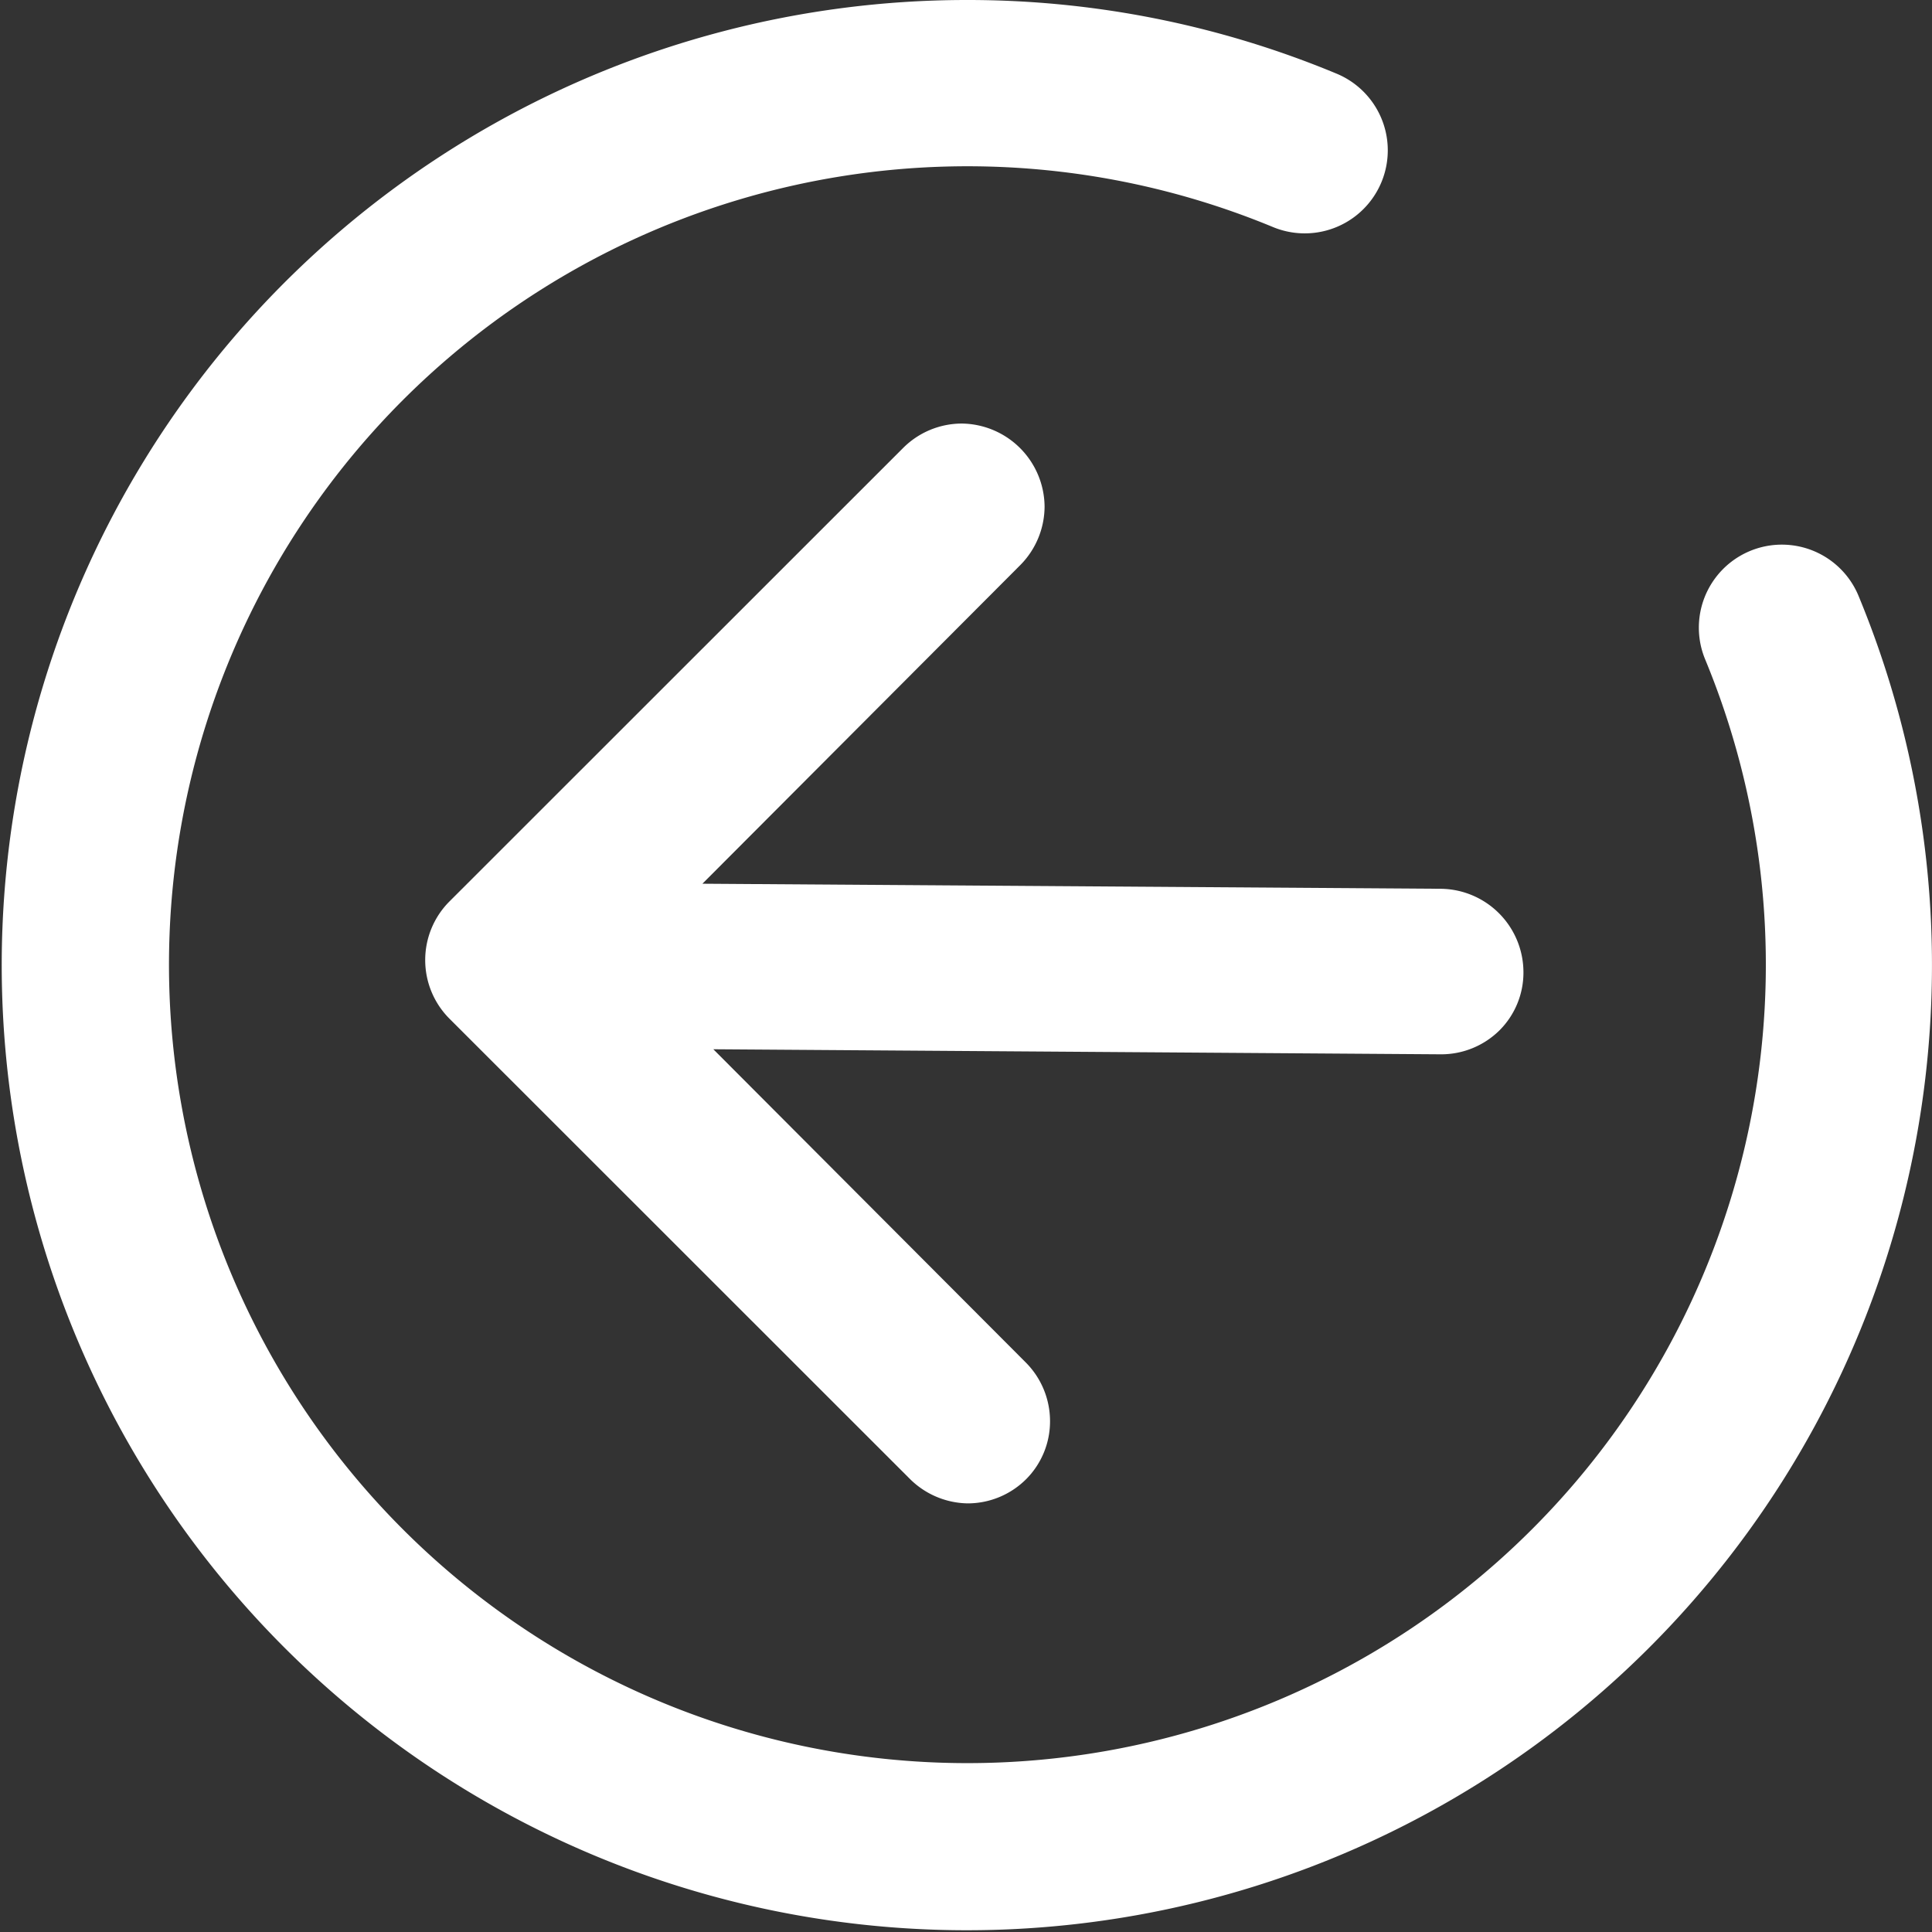 <svg xmlns="http://www.w3.org/2000/svg"  
     viewBox="0 0 99.21 99.21">
  <rect x="0" y="0" width="99.21" height="99.21" fill="#333333" stroke="none"/>
  <defs>
    <style>.cls-1{fill:#fff;}</style>
  </defs>
  <g id="图层_2" data-name="图层 2">
    <g id="图层_7" data-name="图层 7">
      <path class="cls-1" d="M52.41,29a4.29,4.29,0,0,0,1.23-3,4.3,4.3,0,0,0-4.25-4.25,4.27,4.27,0,0,0-3,1.24L23.07,46.3a4.26,4.26,0,0,0,0,6L46.7,75.92a4.3,4.3,0,0,0,3,1.28h0a4.25,4.25,0,0,0,3-1.25,4.2,4.2,0,0,0,1.22-3,4.27,4.27,0,0,0-1.26-3L36.63,53.88,74,54.14a4.26,4.26,0,0,0,3-1.23,4.19,4.19,0,0,0,1.23-3A4.29,4.29,0,0,0,74,45.64l-37.93-.26Z">

        <animateTransform attributeName="transform"
                    attributeType="XML"
                    type="translate"
                    from="80 0"
                    to="-80 0"
                    dur="2s"
                    repeatCount="indefinite"/>
      </path>
      <path class="cls-1" d="M95.43,30.58a4.26,4.26,0,0,0-7.86,3.3,41,41,0,1,1-22.2-22.22,4.26,4.26,0,0,0,3.26-7.88h0A49.26,49.26,0,0,0,49.67,0h-.06A49.56,49.56,0,1,0,95.43,30.58Z">
      </path>
    </g>
  </g>
</svg>